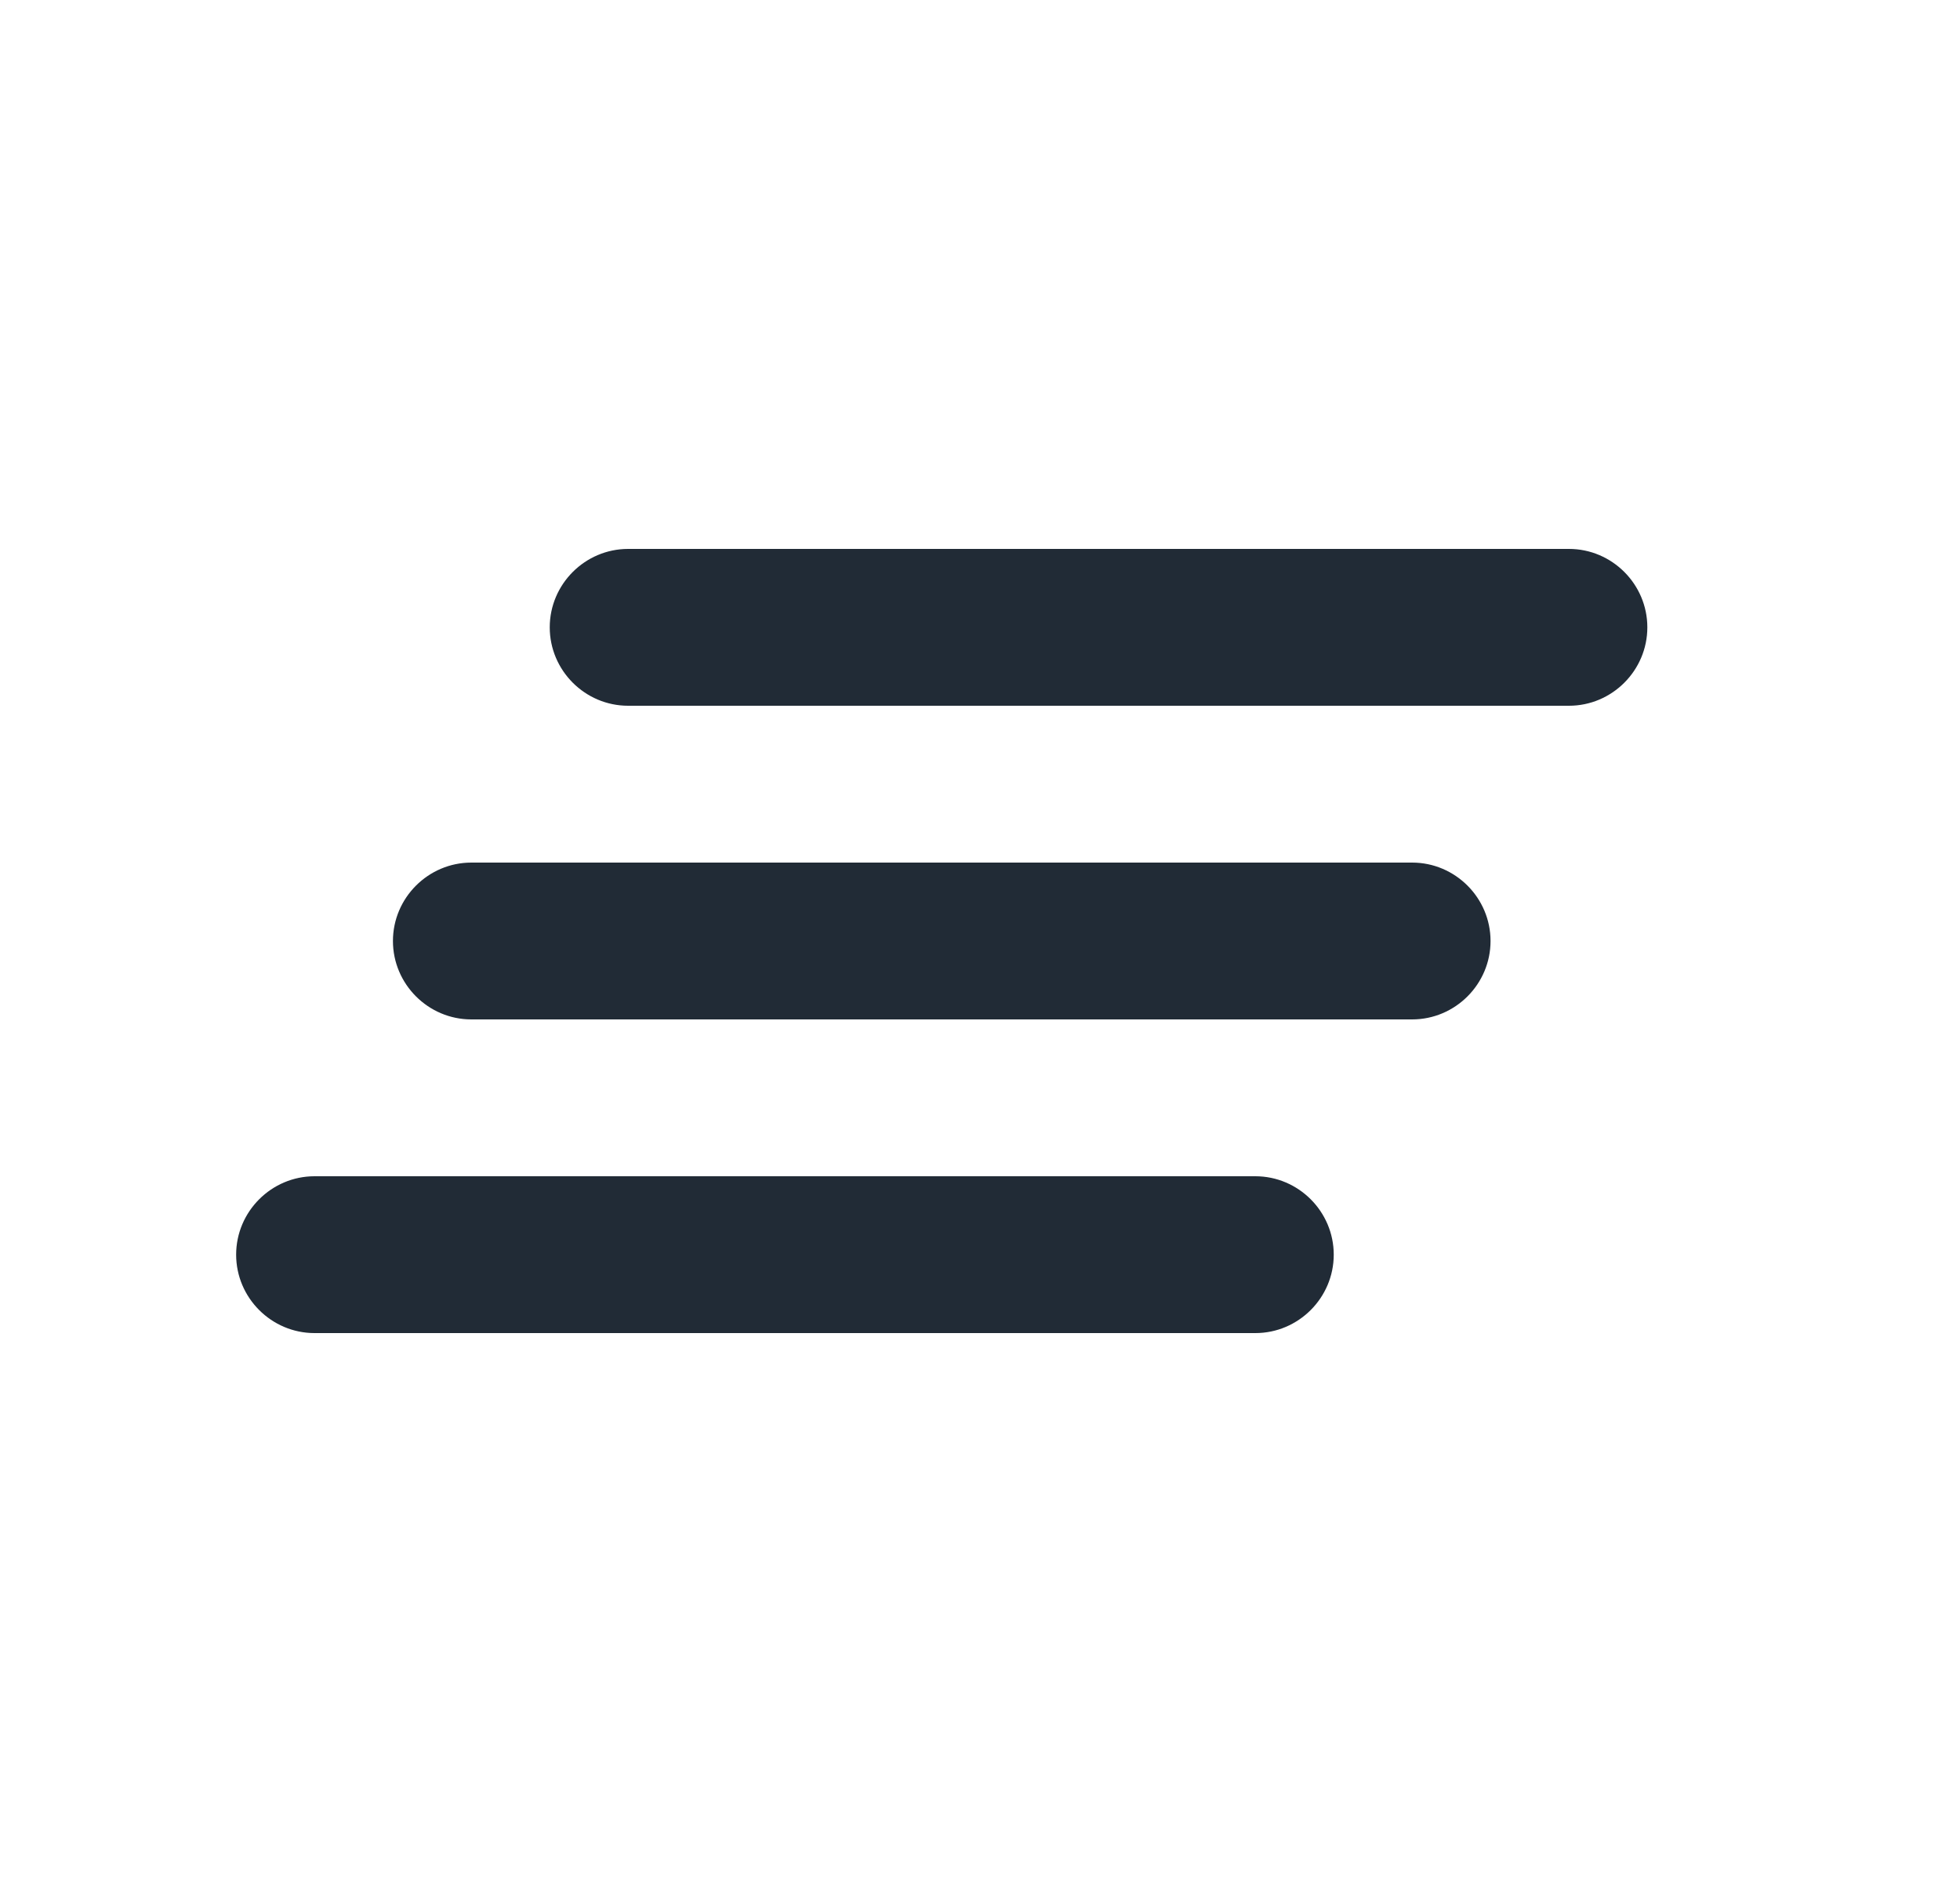 <svg width="25" height="24" viewBox="0 0 25 24" fill="none" xmlns="http://www.w3.org/2000/svg">
<path fill-rule="evenodd" clip-rule="evenodd" d="M8.012 9C7.462 9 7.012 8.55 7.012 8C7.012 7.45 7.462 7 8.012 7H20.012C20.562 7 21.012 7.45 21.012 8C21.012 8.55 20.562 9 20.012 9H8.012ZM6.012 13H18.012C18.562 13 19.012 12.55 19.012 12C19.012 11.45 18.562 11 18.012 11H6.012C5.462 11 5.012 11.45 5.012 12C5.012 12.55 5.462 13 6.012 13ZM4.012 17H16.012C16.562 17 17.012 16.55 17.012 16C17.012 15.45 16.562 15 16.012 15H4.012C3.462 15 3.012 15.45 3.012 16C3.012 16.55 3.462 17 4.012 17Z" fill="#212B36"/>
</svg>

